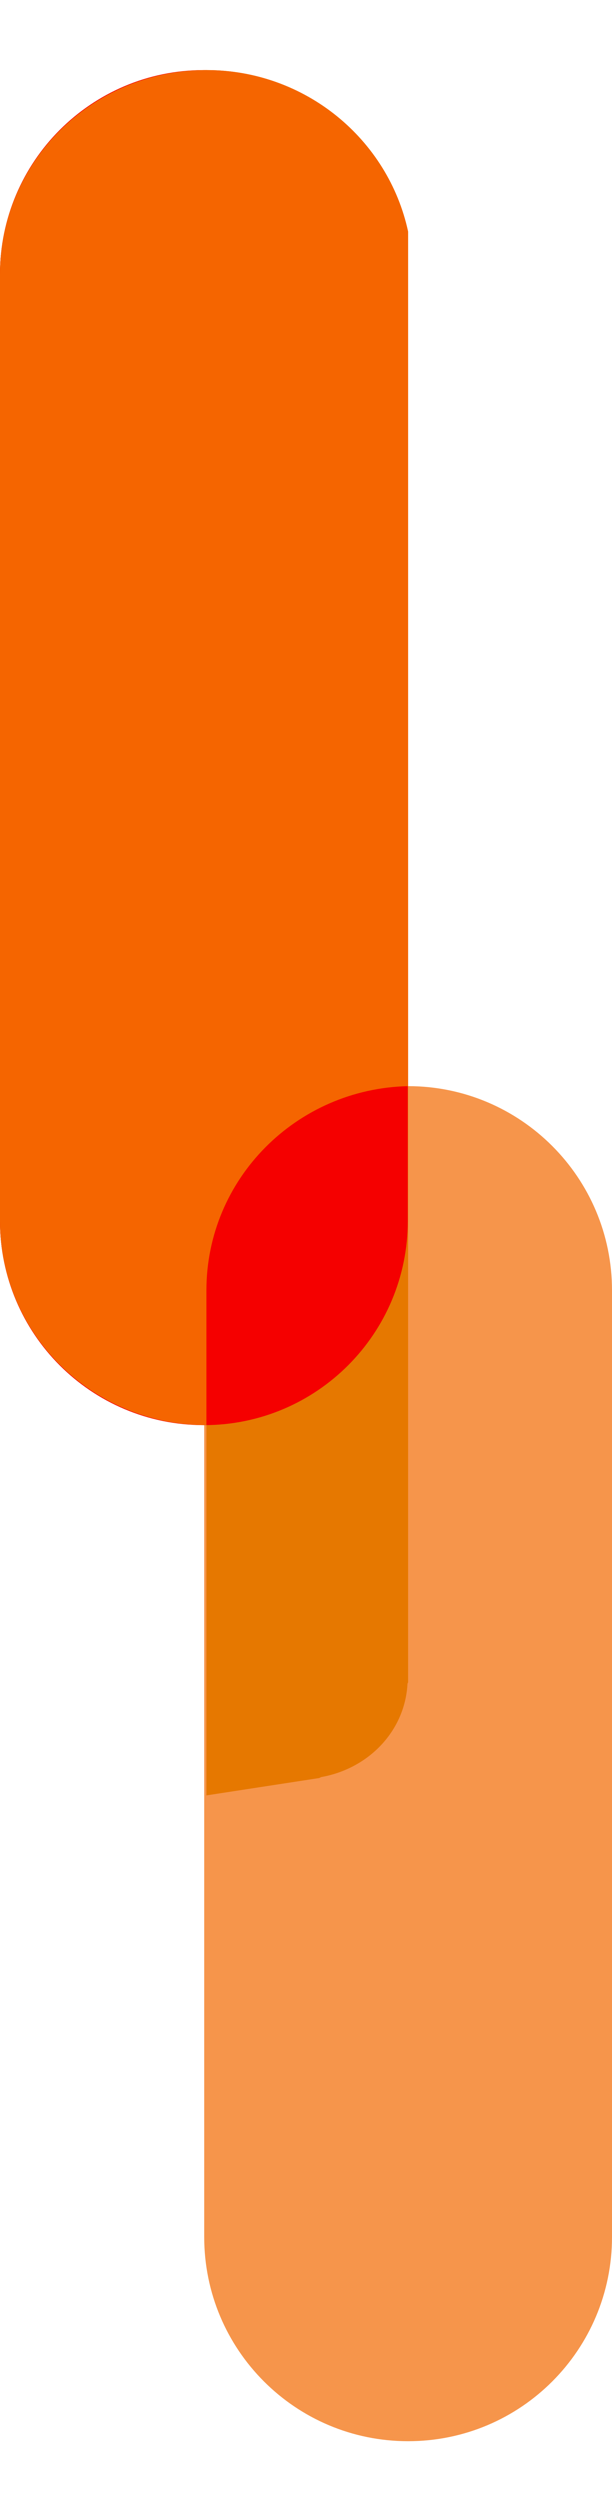 <?xml version="1.0" encoding="utf-8"?>
<!-- Generator: Adobe Illustrator 28.2.0, SVG Export Plug-In . SVG Version: 6.00 Build 0)  -->
<svg version="1.1" id="Layer_1" xmlns="http://www.w3.org/2000/svg" xmlns:xlink="http://www.w3.org/1999/xlink" x="0px" y="0px"
	 viewBox="0 0 194.2 792" style="enable-background:new 0 0 194.2 792;" xml:space="preserve">
<style type="text/css">
	.st0{display:none;fill:#E7B021;}
	.st1{fill:#F6954B;}
	.st2{fill:#E67800;}
	.st3{fill:#F50000;}
	.st4{fill:none;stroke:#231F20;stroke-width:2;stroke-linecap:round;stroke-linejoin:round;stroke-miterlimit:10;}
	.st5{fill:#F56500;}
	.st6{display:none;fill:#F6954B;}
</style>
<path class="st0" d="M64.7,22.2C29,22.2,0,51.2,0,86.9v299.9c0,35.8,29,64.7,64.7,64.7v117.3l35.4-5.5c0,0,0,0,0,0
	c0.2-0.1,0.4-0.2,0.6-0.3c15-2.7,26.3-14.7,27.1-29.5c0-0.2,0.1-0.3,0.2-0.5V73.4C121.8,44.1,95.8,22.2,64.7,22.2z"/>
<g>
	<path class="st1" d="M129.5,344.1L129.5,344.1c-35.8,0-64.7,29-64.7,64.7v299.9c0,35.8,29,64.7,64.7,64.7l0,0
		c35.8,0,64.7-29,64.7-64.7V408.8C194.2,373.1,165.2,344.1,129.5,344.1z"/>
	<path class="st2" d="M65.5,22.2C29.3,22.2,0,51.2,0,86.9v299.9c0,35.8,29.3,64.7,65.5,64.7v117.3l35.8-5.5c0,0,0,0,0,0
		c0.2-0.1,0.4-0.2,0.6-0.3c15.2-2.7,26.6-14.7,27.4-29.5c0-0.2,0.1-0.3,0.2-0.5V73.4C123.2,44.1,96.9,22.2,65.5,22.2z"/>
	<path class="st3" d="M64.7,22.2C29,22.2,0,51.2,0,86.9v299.9c0,35.8,29,64.7,64.7,64.7c35.8,0,64.7-29,64.7-64.7V86.9
		C129.5,51.2,100.5,22.2,64.7,22.2z"/>
	<path class="st4" d="M92.8,229"/>
	<path class="st5" d="M65.5,408.8c0-35.3,28.5-63.9,64-64.7V73.4c-6.3-29.2-32.6-51.2-64-51.2C29.3,22.2,0,51.2,0,86.9v299.9
		c0,35.8,29.3,64.7,65.5,64.7V408.8z"/>
</g>
<path class="st6" d="M64.7,22.2C29,22.2,0,51.2,0,86.9v299.9c0,35.8,29,64.7,64.7,64.7c35.8,0,64.7-29,64.7-64.7V86.9
	C129.5,51.2,100.5,22.2,64.7,22.2z"/>
</svg>
